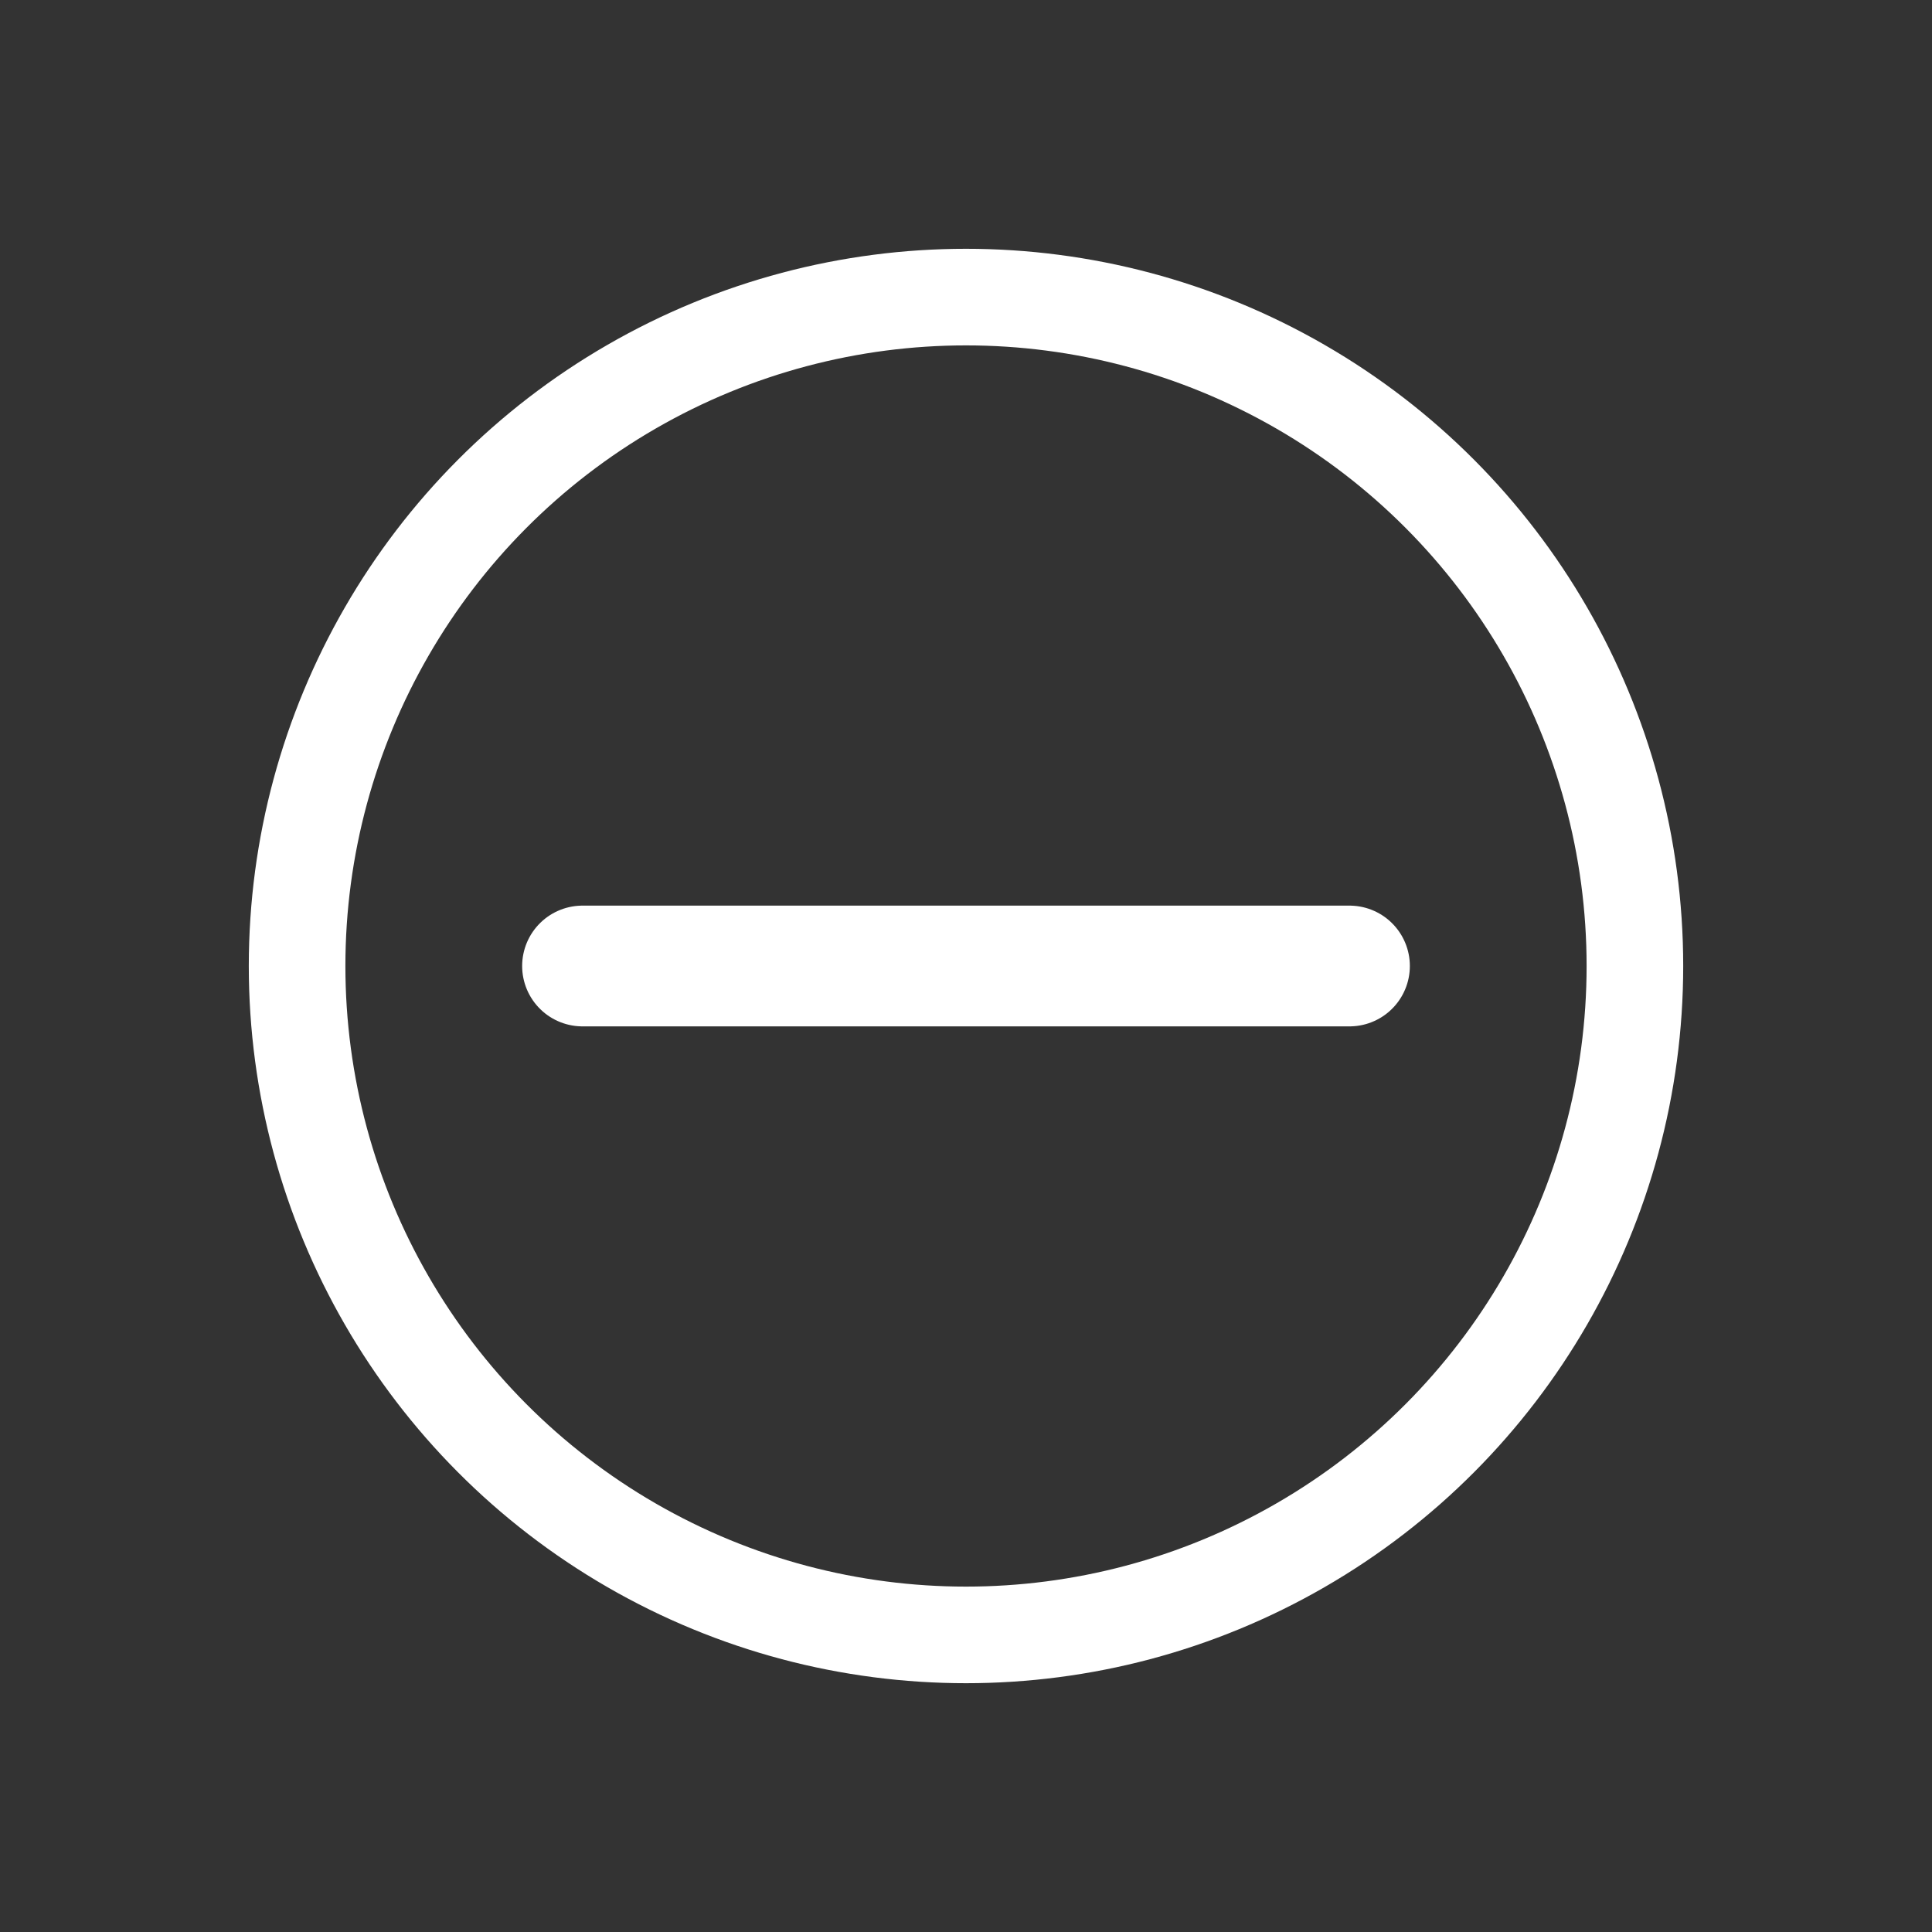 <?xml version="1.0" encoding="UTF-8" standalone="no"?>
<svg:svg
   viewBox="0 0 80 80"
   version="1.1"
   id="svg922"
   sodipodi:docname="minus.svg"
   inkscape:version="1.2.2 (b0a8486541, 2022-12-01)"
   width="80"
   height="80"
   inkscape:export-filename="minus.png"
   inkscape:export-xdpi="76.800003"
   inkscape:export-ydpi="76.800003"
   xmlns:inkscape="http://www.inkscape.org/namespaces/inkscape"
   xmlns:sodipodi="http://sodipodi.sourceforge.net/DTD/sodipodi-0.dtd"
   xmlns:svg="http://www.w3.org/2000/svg"
   xmlns:rdf="http://www.w3.org/1999/02/22-rdf-syntax-ns#"
   xmlns:cc="http://creativecommons.org/ns#"
   xmlns:dc="http://purl.org/dc/elements/1.1/">
  <svg:rect x="0" y="0" width="80" height="80" fill="#333333" stroke="none"/>
  <script />
  <sodipodi:namedview
     pagecolor="#6d6d6d"
     bordercolor="#666666"
     borderopacity="1"
     objecttolerance="10"
     gridtolerance="10"
     guidetolerance="10"
     inkscape:pageopacity="0"
     inkscape:pageshadow="2"
     inkscape:window-width="1534"
     inkscape:window-height="874"
     id="namedview924"
     showgrid="false"
     inkscape:zoom="4.4076233"
     inkscape:cx="-14.747177"
     inkscape:cy="56.039272"
     inkscape:window-x="231"
     inkscape:window-y="125"
     inkscape:window-maximized="0"
     inkscape:current-layer="svg922"
     fit-margin-top="0"
     fit-margin-left="0"
     fit-margin-right="0"
     fit-margin-bottom="0"
     inkscape:showpageshadow="0"
     inkscape:pagecheckerboard="0"
     inkscape:deskcolor="#d1d1d1" />
  <svg:defs
     id="defs906">
    <svg:style
       id="style904">.cls-1{fill:#ff2400;}.cls-2{fill:#ba1d08;}</svg:style>
  </svg:defs>
  <svg:title
     id="title908">Trash Can</svg:title>
  <svg:path
     style="fill:none;stroke:#ffffff;stroke-width:5;stroke-linecap:round;stroke-linejoin:bevel;stroke-dasharray:none;stroke-opacity:1"
     d="M 55.879,40 H 24.121"
     id="path4840-6" />
  <svg:circle
     style="fill:none;stroke:#ffffff;stroke-width:4;stroke-linecap:round;stroke-linejoin:bevel;stroke-dasharray:none;stroke-opacity:1"
     id="path5284"
     cx="40"
     cy="40"
     r="27.698" />
</svg:svg>
